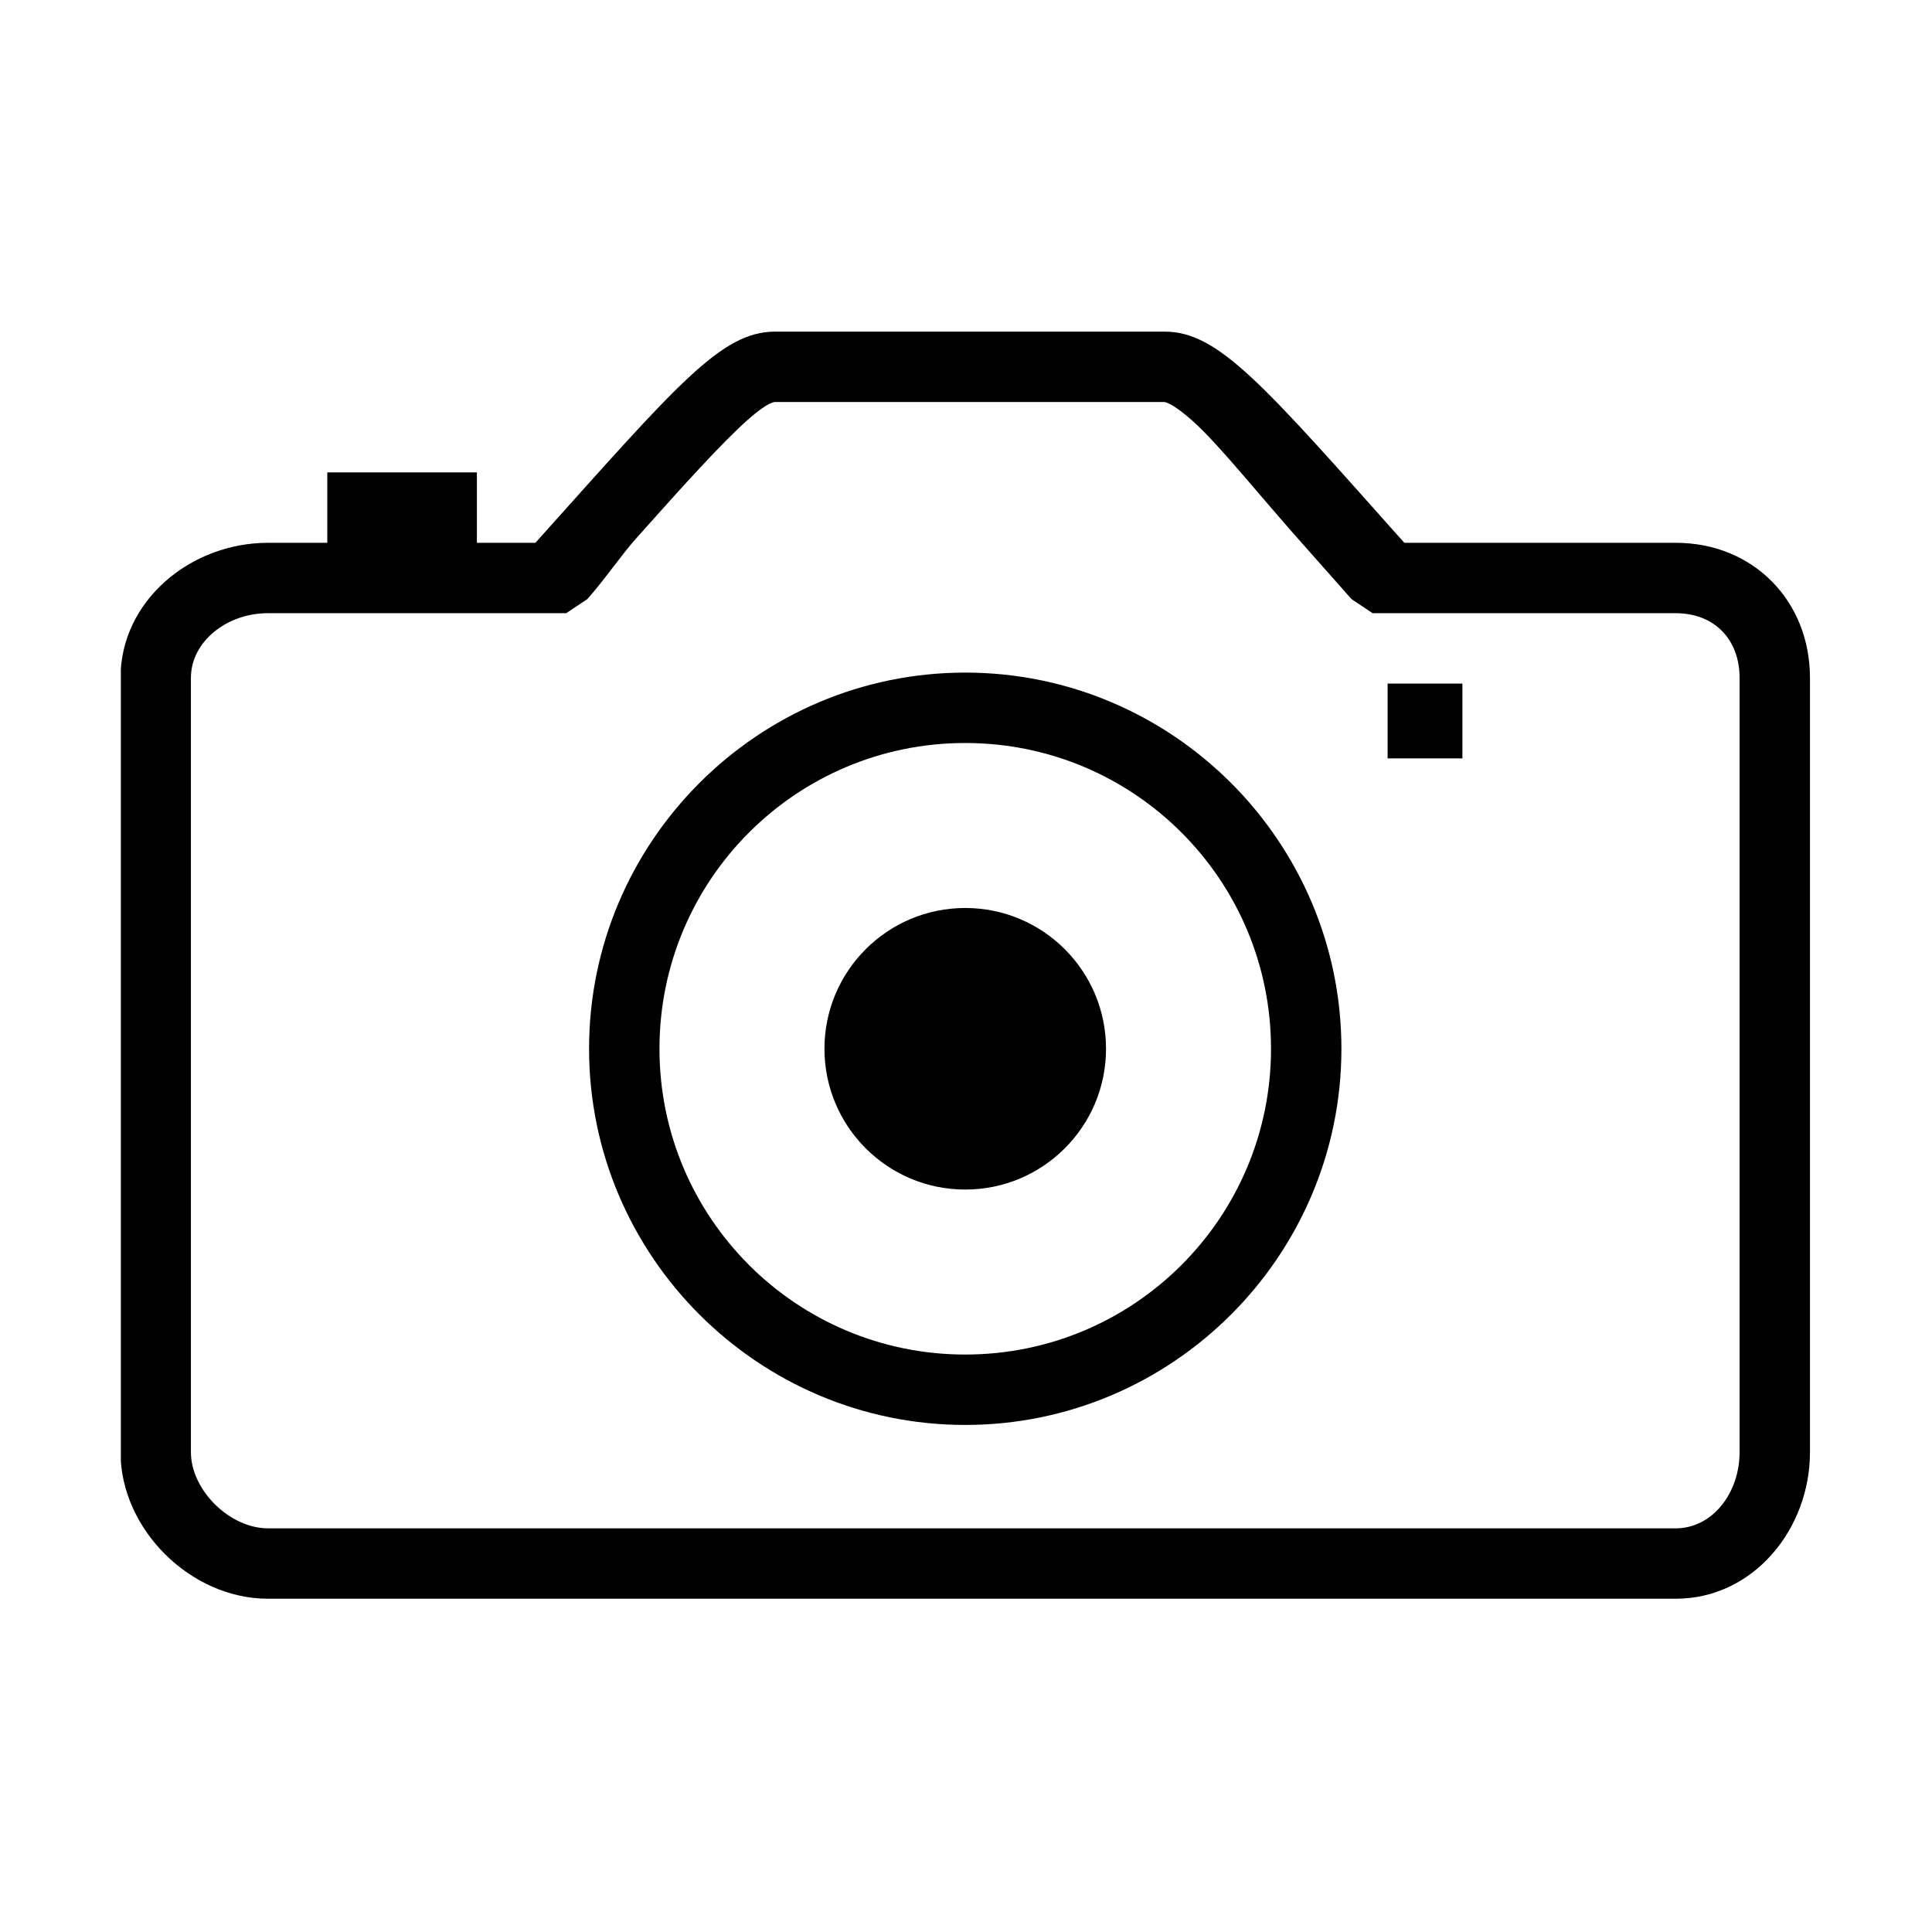 <?xml version="1.0" encoding="utf-8"?>
<!-- Generator: Adobe Illustrator 17.0.0, SVG Export Plug-In . SVG Version: 6.00 Build 0)  -->
<!DOCTYPE svg PUBLIC "-//W3C//DTD SVG 1.1//EN" "http://www.w3.org/Graphics/SVG/1.1/DTD/svg11.dtd">
<svg version="1.1" xmlns="http://www.w3.org/2000/svg" xmlns:xlink="http://www.w3.org/1999/xlink" x="0px" y="0px" width="1024px"
	 height="1024px" viewBox="0 0 1024 1024" style="enable-background:new 0 0 1024 1024;" xml:space="preserve">
<g id="图层_1">
</g>
<g id="图层_2" style="display:none;">
	<g style="display:inline;">
		<g>
			<defs>
				<rect id="SVGID_1_" x="63.819" y="180.206" width="896.048" height="663.938"/>
			</defs>
			<clipPath id="SVGID_2_">
				<use xlink:href="#SVGID_1_"  style="overflow:visible;"/>
			</clipPath>
			<path style="clip-path:url(#SVGID_2_);" d="M294.401,287.737H112.606c-26.938,0-48.786,21.683-48.786,48.425v458.726
				c0,26.742,21.829,48.425,48.786,48.425H911.13c26.953,0,48.783-21.683,48.783-48.425V336.163
				c0-26.762-21.829-48.425-48.783-48.425H733.922c-16.357-12.918-37.297-34.887-56.317-71.314
				c-20.085-38.472-76.551-34.847-76.129-35.871l-179.221-0.347c1.235,1.371-45.383-8.927-73.427,35.773
				C329.029,247.55,311.184,272.429,294.401,287.737L294.401,287.737z M504.298,359.423c104.674,0,204.71,88.285,204.71,197.141
				c0,108.876-100.036,197.141-204.71,197.141c-104.69,0-189.574-88.265-189.574-197.141S399.608,359.423,504.298,359.423
				L504.298,359.423z M798.617,368.377c0,14.86-12.035,26.891-26.892,26.891c-14.84,0-26.875-12.031-26.875-26.891
				c0-14.828,12.035-26.875,26.875-26.875C786.582,341.501,798.617,353.533,798.617,368.377L798.617,368.377z M511.867,395.268
				c89.077,0,161.296,72.222,161.296,161.296c0,89.073-72.2,161.295-161.296,161.295c-89.079,0-161.298-72.222-161.298-161.295
				C350.569,467.471,422.788,395.268,511.867,395.268L511.867,395.268z M171.351,251.893v-23.892
				c0-6.595,4.917-11.954,10.985-11.954h49.715c6.07,0,10.986,5.359,10.986,11.954v23.892H171.351z M171.351,251.893"/>
		</g>
	</g>
</g>
<g id="图层_3">
	<g>
		<g>
			<defs>
				<rect id="SVGID_3_" x="64.05" y="175.767" width="896.15" height="672.987"/>
			</defs>
			<clipPath id="SVGID_4_">
				<use xlink:href="#SVGID_3_"  style="overflow:visible;"/>
			</clipPath>
			<path style="clip-path:url(#SVGID_4_);" d="M888.205,287.7H744.323c-74.853-83.951-98.406-111.933-127.087-111.933H410.859
				c-28.682,0-51.767,27.981-127.087,111.933h-31.01v-37.313h-79.289V287.7h-31.476c-41.043,0-78.122,30.783-78.122,71.591v410.412
				c0,40.808,37.079,77.654,78.122,77.654h746.208c41.042,0,71.117-36.846,71.117-77.654V359.29
				C959.323,318.482,929.247,287.7,888.205,287.7L888.205,287.7z M922.017,769.702c0,21.684-14.461,40.34-33.811,40.34H141.997
				c-20.29,0-40.808-20.285-40.808-40.34V359.29c0-19.123,18.884-34.285,40.808-34.285h158.097l11.199-7.458
				c9.325-10.498,17.95-23.319,25.881-32.183c26.353-29.615,45.471-50.601,58.997-62.727c10.96-9.793,14.461-9.558,14.461-9.558
				h206.37c0,0,3.728-0.235,15.621,10.492c14.228,12.827,34.285,38.473,62.033,69.489c6.763,7.698,13.987,15.855,21.685,24.486
				l11.192,7.458h160.672c20.518,0,33.811,13.994,33.811,34.285V769.702z M922.017,769.702"/>
		</g>
		<path d="M511.599,356.489c-109.831,0-199.379,89.546-199.379,199.379c0,109.831,89.548,199.379,199.379,199.379
			c109.832,0,199.379-89.548,199.379-199.379C710.978,446.036,621.432,356.489,511.599,356.489L511.599,356.489z M511.599,717.934
			c-89.541,0-162.066-72.525-162.066-162.066c0-89.548,72.525-162.066,162.066-162.066c89.548,0,162.066,72.518,162.066,162.066
			C673.665,645.409,601.147,717.934,511.599,717.934L511.599,717.934z M511.599,717.934"/>
		<rect x="735.464" y="362.319" width="39.641" height="39.641"/>
		<path d="M436.98,555.868c0,41.212,33.407,74.619,74.619,74.619c41.213,0,74.619-33.407,74.619-74.619
			c0-41.213-33.406-74.619-74.619-74.619C470.387,481.249,436.98,514.655,436.98,555.868L436.98,555.868z M436.98,555.868"/>
	</g>
</g>
</svg>
